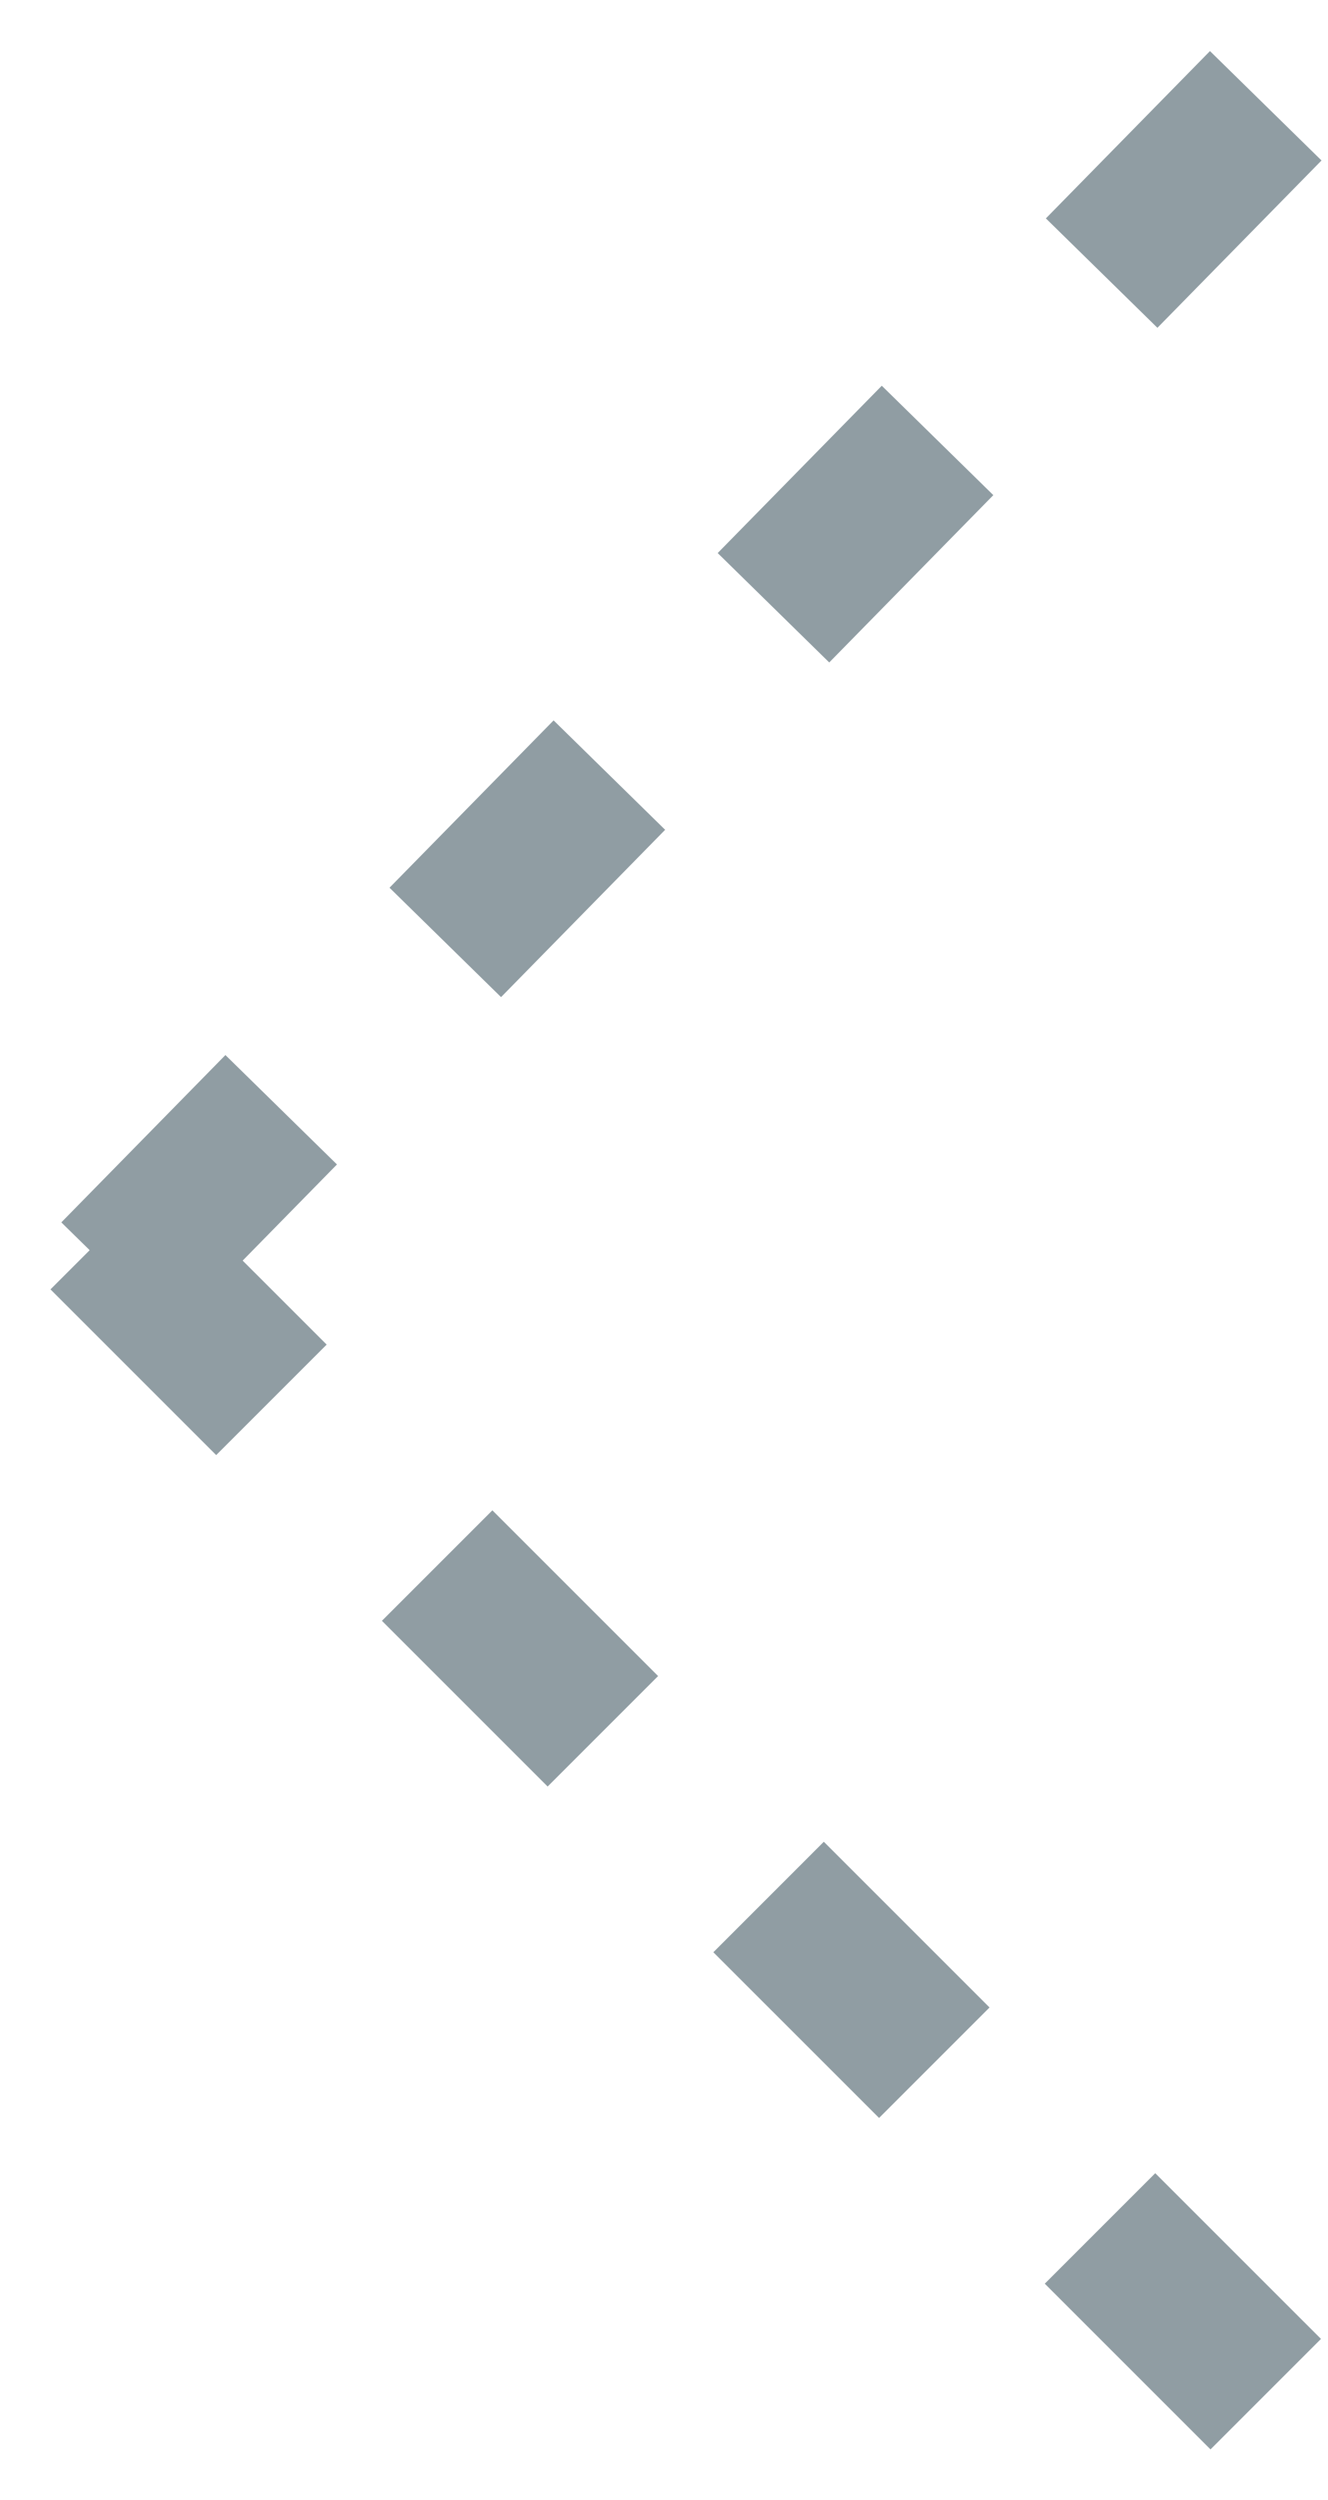 <svg width="17" height="32" viewBox="0 0 17 32" fill="none" xmlns="http://www.w3.org/2000/svg">
<path d="M16.203 1.354L1.349 16.5M16.203 30.646L1.353 15.797" stroke="#909DA3" stroke-width="2" stroke-dasharray="3 3"/>
</svg>
